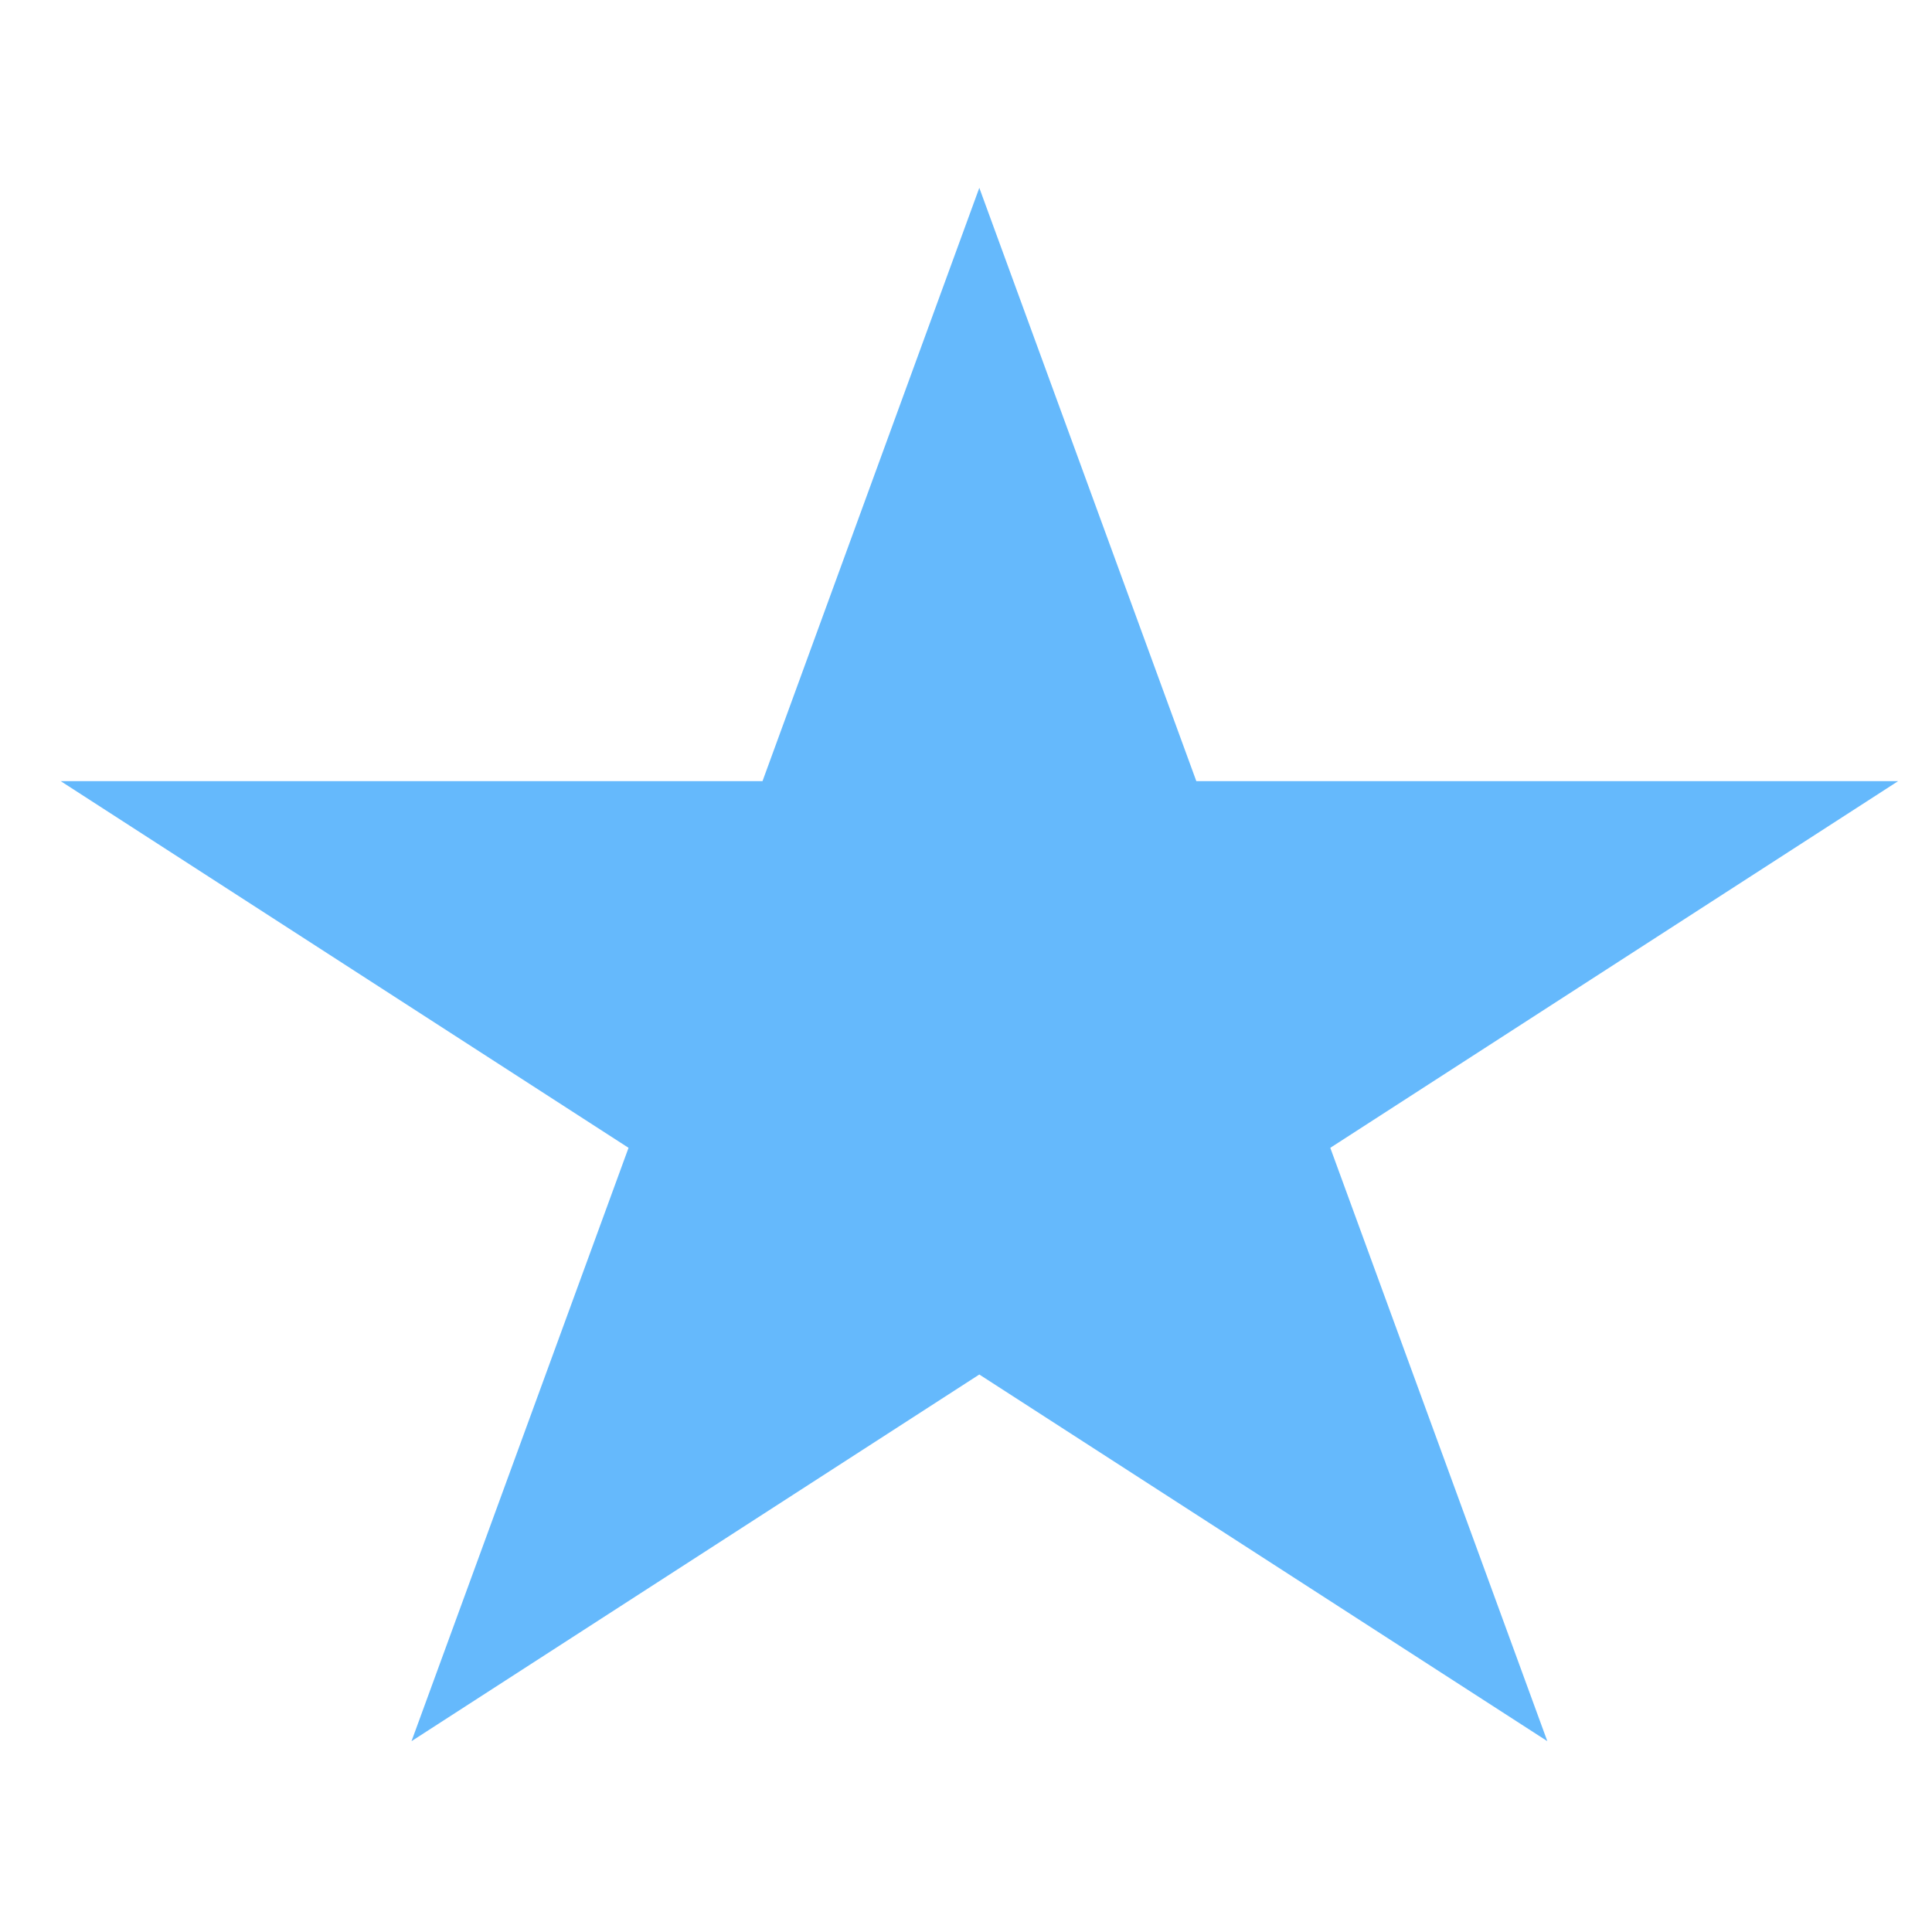 <?xml version="1.0" encoding="UTF-8" standalone="no"?><svg width='9' height='9' viewBox='0 0 9 9' fill='none' xmlns='http://www.w3.org/2000/svg'>
<path d='M4.562 0.875L5.573 3.639H8.842L6.197 5.347L7.208 8.111L4.562 6.403L1.917 8.111L2.928 5.347L0.283 3.639H3.552L4.562 0.875Z' fill='#65B9FC'/>
</svg>
